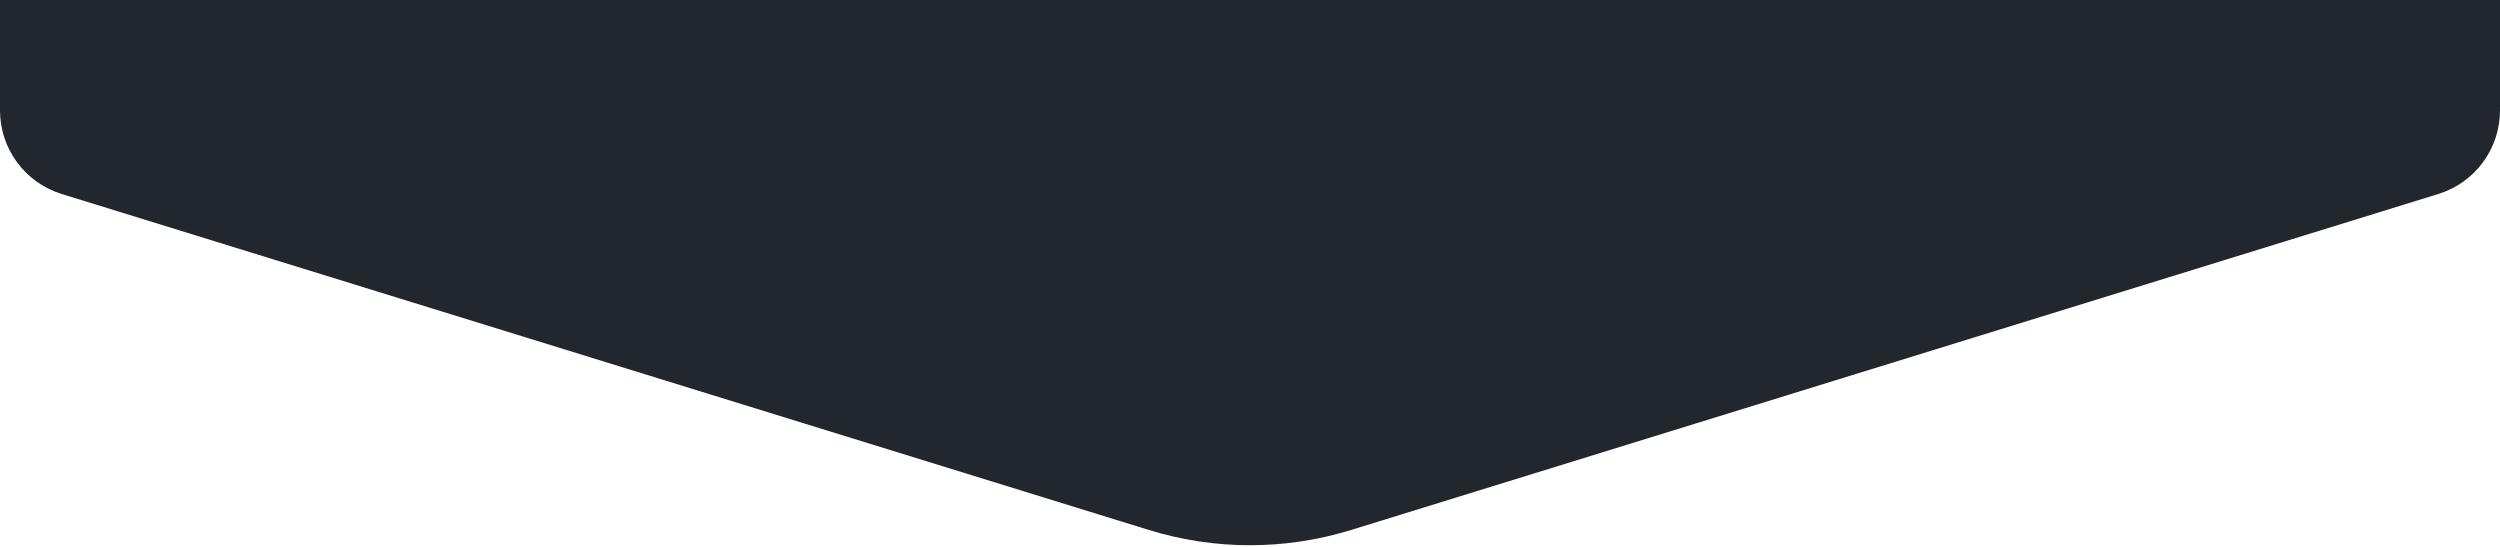 <svg width="343" height="75" viewBox="0 0 343 75" fill="none" xmlns="http://www.w3.org/2000/svg">
<path d="M0 0H343V15.149C343 20.411 339.571 25.06 334.543 26.613L185.377 72.711C176.337 75.505 166.663 75.505 157.623 72.711L8.457 26.613C3.429 25.06 0 20.411 0 15.149V0Z" fill="#22272E"/>
</svg>
